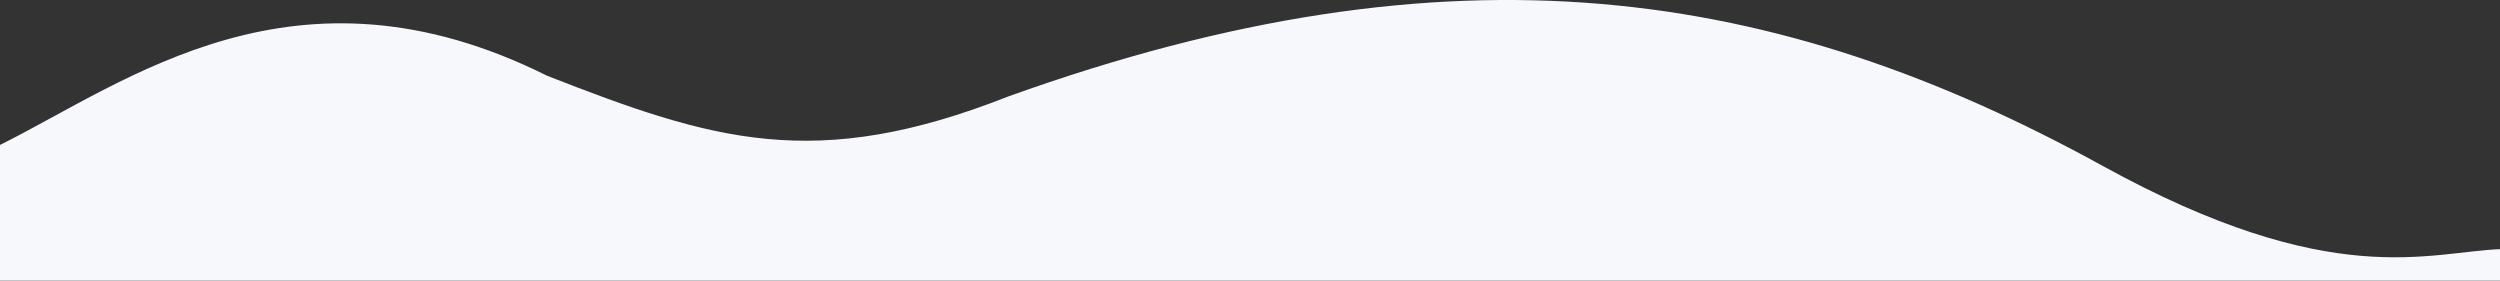 <?xml version="1.0" encoding="UTF-8"?>
<svg width="1920px" height="216px" viewBox="0 0 1920 216" version="1.1" xmlns="http://www.w3.org/2000/svg" xmlns:xlink="http://www.w3.org/1999/xlink">
    <rect x="0" y="0" width="1920" height="216" fill="#333333" stroke="none"/>
    <!-- Generator: Sketch 54.1 (76490) - https://sketchapp.com -->
    <title>Path</title>
    <desc>Created with Sketch.</desc>
    <g id="Page-1" stroke="none" stroke-width="1" fill="none" fill-rule="evenodd">
        <g id="StaffCloud.io-Website-Design---V2" transform="translate(0, -2950)" fill="#F7F8FC">
            <path d="M420.253,3008.22 C547.193,3057.832 625.885,3082.615 774.358,3024.081 C1116.961,2901.05 1364.71,2939.779 1615.095,3077.535 C1791.088,3174.363 1865.118,3143.272 1921,3141.315 L1921,3165.622 L0,3165.622 L0,3061.321 C97.699,3012.692 226.824,2911.649 420.253,3008.22 Z" id="Path"></path>
        </g>
    </g>
</svg>